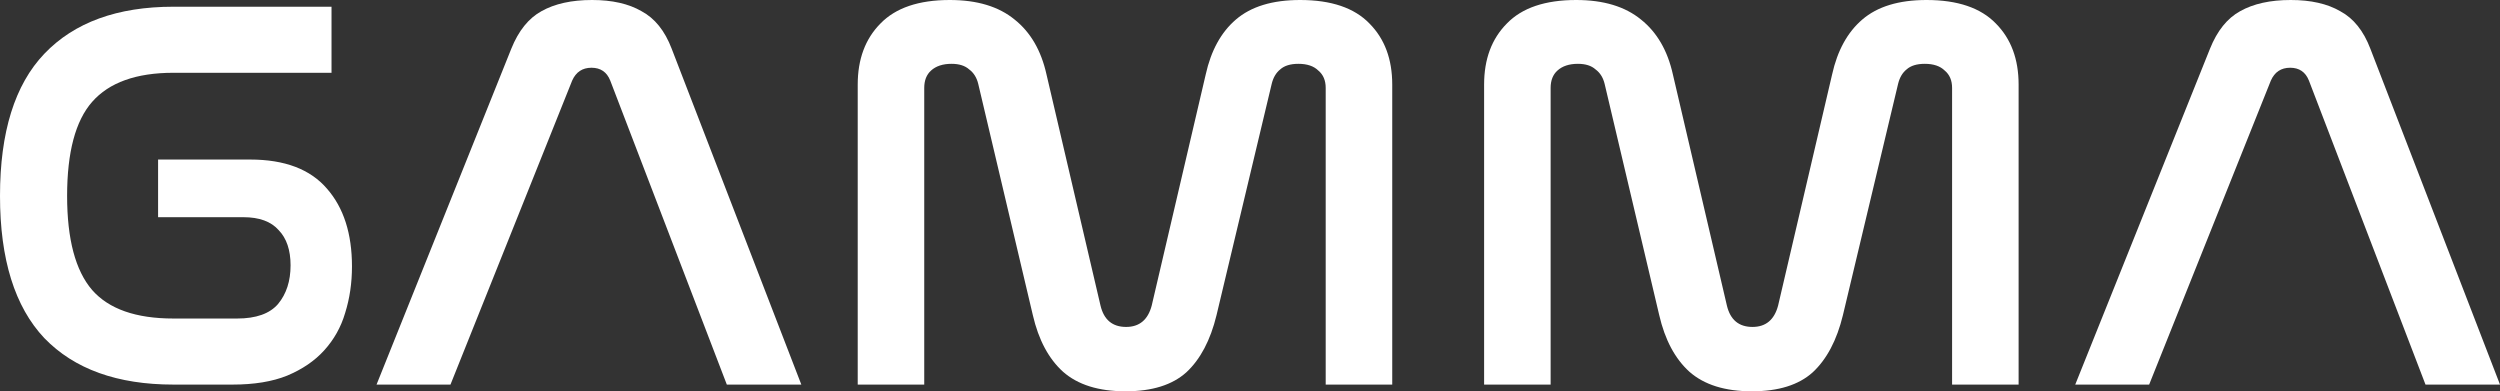<svg width="115" height="18" viewBox="0 0 115 18" fill="currentColor" xmlns="http://www.w3.org/2000/svg">
<rect x="0" y="0" width="115" height="18" fill="#333333" stroke="none"/>
<path d="M15.25 0.309V3.348H7.978C6.269 3.348 5.022 3.794 4.237 4.687C3.47 5.562 3.087 7.004 3.087 9.013C3.087 11.004 3.47 12.446 4.237 13.339C5.005 14.215 6.252 14.652 7.978 14.652H10.908C11.779 14.652 12.407 14.429 12.791 13.983C13.175 13.519 13.366 12.927 13.366 12.206C13.366 11.502 13.183 10.961 12.817 10.584C12.468 10.189 11.928 9.991 11.195 9.991H7.272V7.339H11.509C13.096 7.339 14.273 7.785 15.04 8.678C15.808 9.554 16.191 10.747 16.191 12.258C16.191 13.013 16.087 13.725 15.877 14.395C15.686 15.047 15.363 15.622 14.91 16.12C14.474 16.601 13.907 16.987 13.209 17.279C12.529 17.554 11.692 17.691 10.698 17.691H7.978C5.397 17.691 3.418 16.979 2.04 15.554C0.68 14.112 0 11.931 0 9.013C0 6.077 0.68 3.897 2.04 2.472C3.418 1.03 5.397 0.309 7.978 0.309H15.25Z" fill="#FFFFFF"/>
<path d="M20.722 17.691H17.321L23.52 2.24C23.852 1.416 24.314 0.841 24.907 0.515C25.517 0.172 26.293 0 27.235 0C28.159 0 28.918 0.172 29.51 0.515C30.121 0.841 30.583 1.416 30.897 2.24L36.861 17.691H33.434L28.072 3.708C27.915 3.313 27.627 3.116 27.209 3.116C26.79 3.116 26.494 3.313 26.319 3.708L20.722 17.691Z" fill="#FFFFFF"/>
<path d="M42.515 17.691H39.455V3.888C39.455 2.721 39.804 1.785 40.501 1.082C41.199 0.361 42.262 0 43.692 0C44.948 0 45.942 0.3 46.674 0.901C47.407 1.485 47.895 2.326 48.139 3.425L50.624 14.06C50.781 14.712 51.173 15.039 51.801 15.039C52.411 15.039 52.804 14.712 52.978 14.06L55.463 3.425C55.707 2.326 56.169 1.485 56.849 0.901C57.547 0.3 58.532 0 59.805 0C61.235 0 62.299 0.361 62.996 1.082C63.694 1.785 64.043 2.721 64.043 3.888V17.691H60.982V4.043C60.982 3.7 60.869 3.433 60.642 3.245C60.433 3.039 60.128 2.936 59.727 2.936C59.36 2.936 59.081 3.021 58.89 3.193C58.698 3.348 58.567 3.571 58.497 3.863L55.96 14.498C55.681 15.648 55.219 16.524 54.574 17.125C53.928 17.708 52.995 18 51.775 18C50.537 18 49.578 17.7 48.898 17.099C48.235 16.498 47.773 15.631 47.511 14.498L45 3.863C44.93 3.571 44.791 3.348 44.582 3.193C44.39 3.021 44.12 2.936 43.771 2.936C43.37 2.936 43.056 3.039 42.829 3.245C42.62 3.433 42.515 3.7 42.515 4.043V17.691Z" fill="#FFFFFF"/>
<path d="M71.329 17.691H68.269V3.888C68.269 2.721 68.617 1.785 69.315 1.082C70.012 0.361 71.076 0 72.506 0C73.762 0 74.756 0.3 75.488 0.901C76.22 1.485 76.709 2.326 76.953 3.425L79.438 14.06C79.595 14.712 79.987 15.039 80.615 15.039C81.225 15.039 81.618 14.712 81.792 14.06L84.277 3.425C84.521 2.326 84.983 1.485 85.663 0.901C86.361 0.3 87.346 0 88.619 0C90.049 0 91.112 0.361 91.81 1.082C92.508 1.785 92.856 2.721 92.856 3.888V17.691H89.796V4.043C89.796 3.7 89.683 3.433 89.456 3.245C89.247 3.039 88.942 2.936 88.54 2.936C88.174 2.936 87.895 3.021 87.703 3.193C87.511 3.348 87.381 3.571 87.311 3.863L84.774 14.498C84.495 15.648 84.033 16.524 83.387 17.125C82.742 17.708 81.809 18 80.589 18C79.35 18 78.391 17.7 77.711 17.099C77.049 16.498 76.587 15.631 76.325 14.498L73.814 3.863C73.744 3.571 73.605 3.348 73.395 3.193C73.204 3.021 72.933 2.936 72.585 2.936C72.183 2.936 71.87 3.039 71.643 3.245C71.434 3.433 71.329 3.7 71.329 4.043V17.691Z" fill="#FFFFFF"/>
<path d="M98.861 17.691H95.461L101.66 2.24C101.991 1.416 102.453 0.841 103.046 0.515C103.657 0.172 104.432 0 105.374 0C106.298 0 107.057 0.172 107.65 0.515C108.26 0.841 108.722 1.416 109.036 2.24L115 17.691H111.573L106.211 3.708C106.054 3.313 105.767 3.116 105.348 3.116C104.929 3.116 104.633 3.313 104.459 3.708L98.861 17.691Z" fill="#FFFFFF"/>
</svg>
